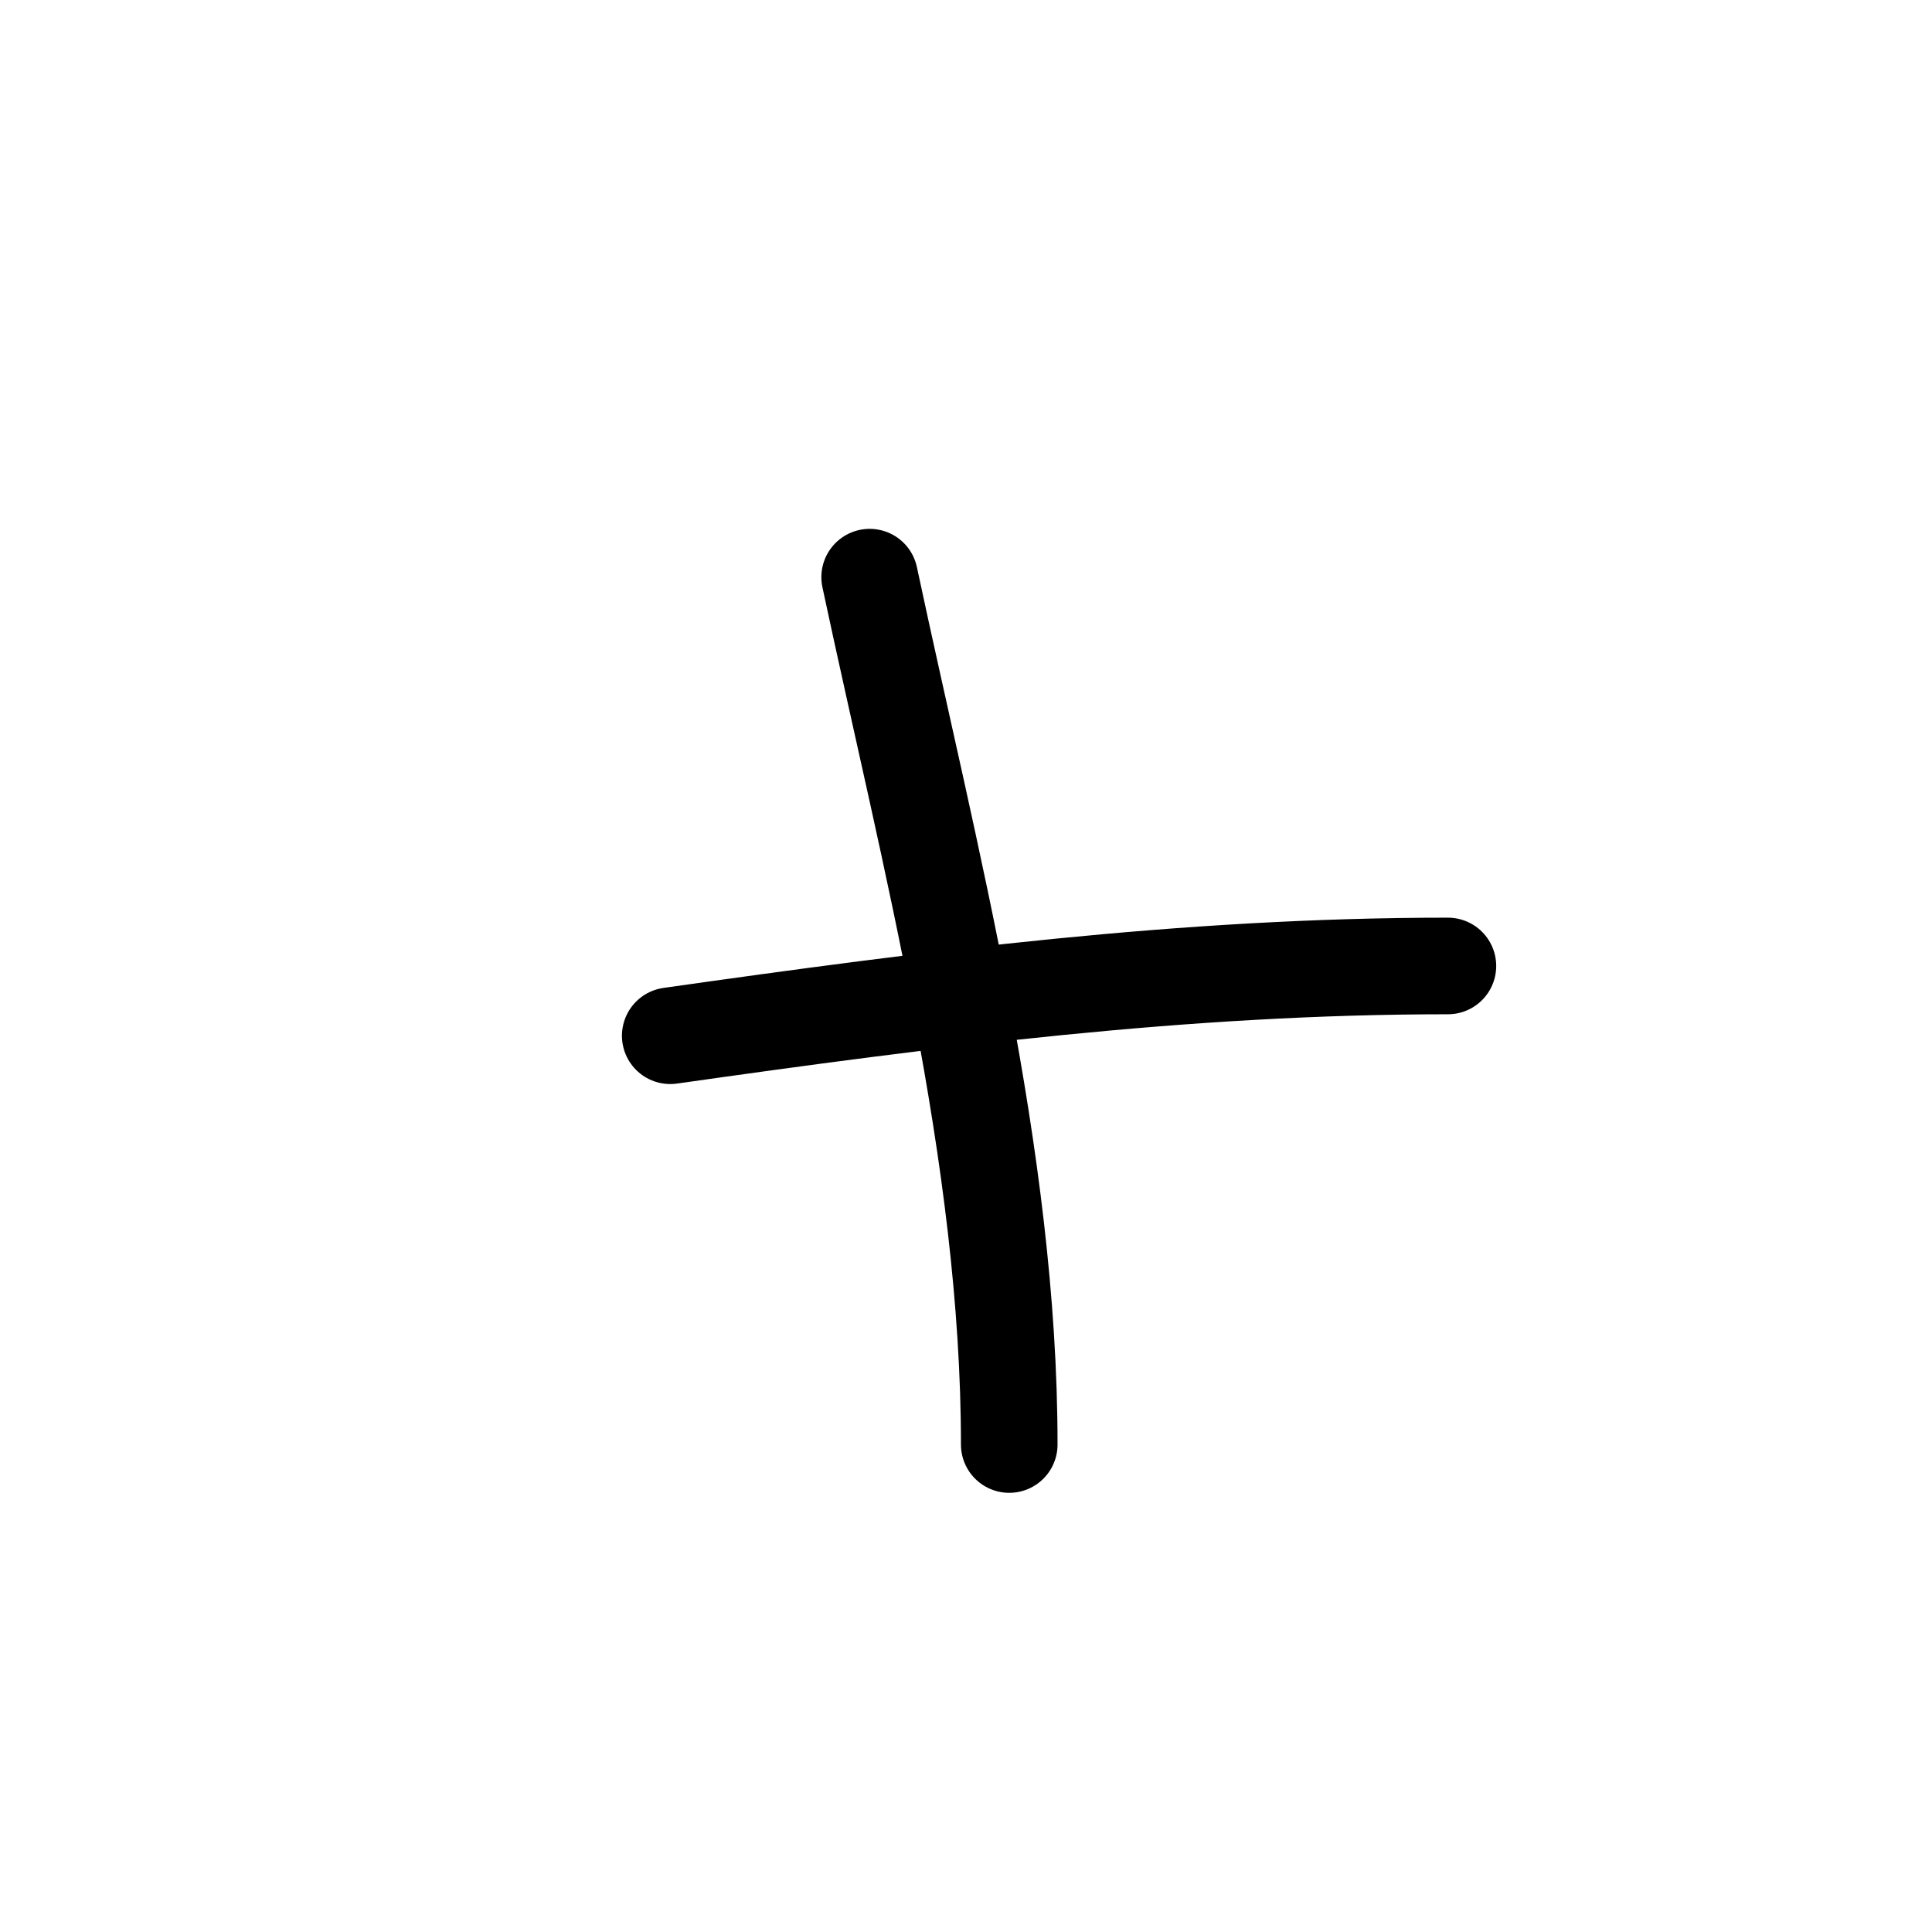 <svg width="60" height="60" viewBox="0 0 60 60" fill="none" xmlns="http://www.w3.org/2000/svg">
<path d="M27.008 17.924C28.861 26.621 31.343 35.916 31.343 44.861M20.815 32.166C28.954 31.012 36.777 29.999 44.966 29.999" stroke="black" stroke-width="3" stroke-linecap="round"/>
</svg>
